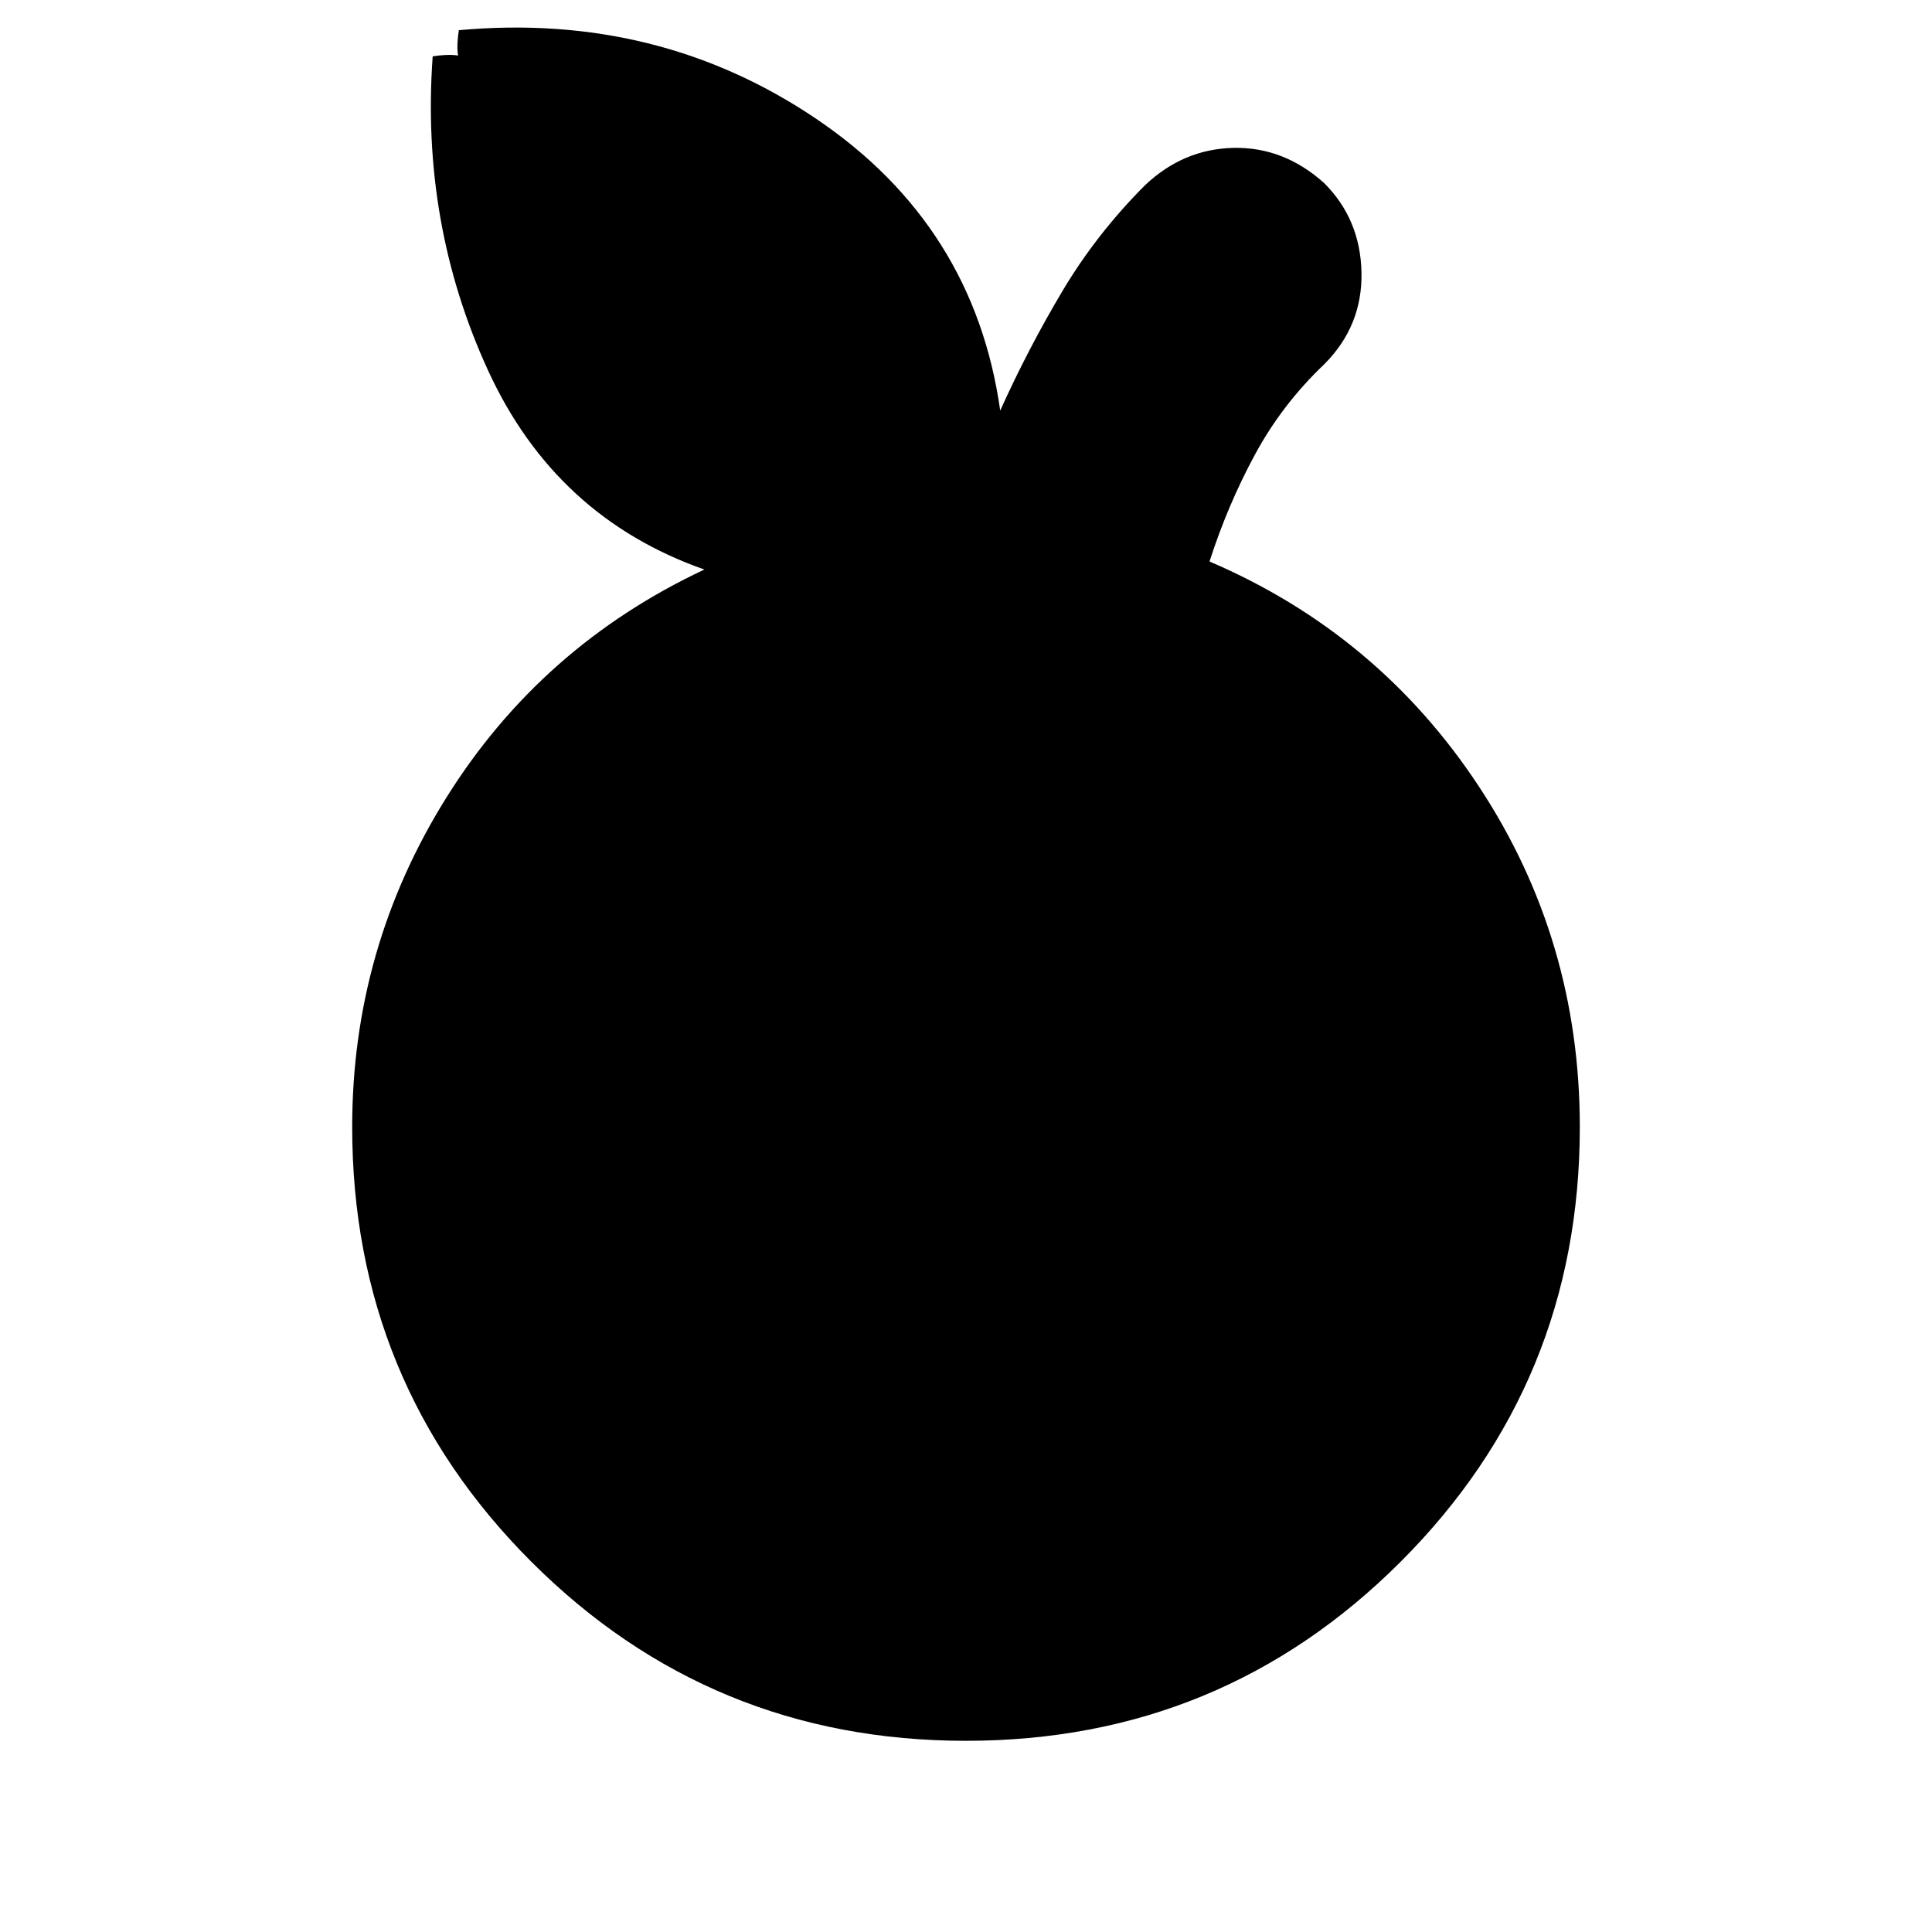 <svg xmlns="http://www.w3.org/2000/svg" height="24" width="24"><path d="M12 21.625q-3.175 0-5.4-2.225-2.225-2.225-2.225-5.4 0-2.225 1.175-4.1 1.175-1.875 3.2-2.825Q6.9 6.425 6.062 4.6 5.225 2.775 5.375.7q.325-.05.437.037.113.088.113.188-.1 0-.187-.113Q5.65.7 5.7.375q2.475-.225 4.438 1.1Q12.1 2.8 12.425 5.1q.35-.775.775-1.488.425-.712 1.025-1.312.475-.45 1.1-.463.625-.012 1.125.438.45.45.463 1.112.012.663-.463 1.138-.525.5-.862 1.125-.338.625-.563 1.325 2.1.9 3.35 2.8T19.625 14q0 3.175-2.225 5.4-2.225 2.225-5.4 2.225Z"/></svg>